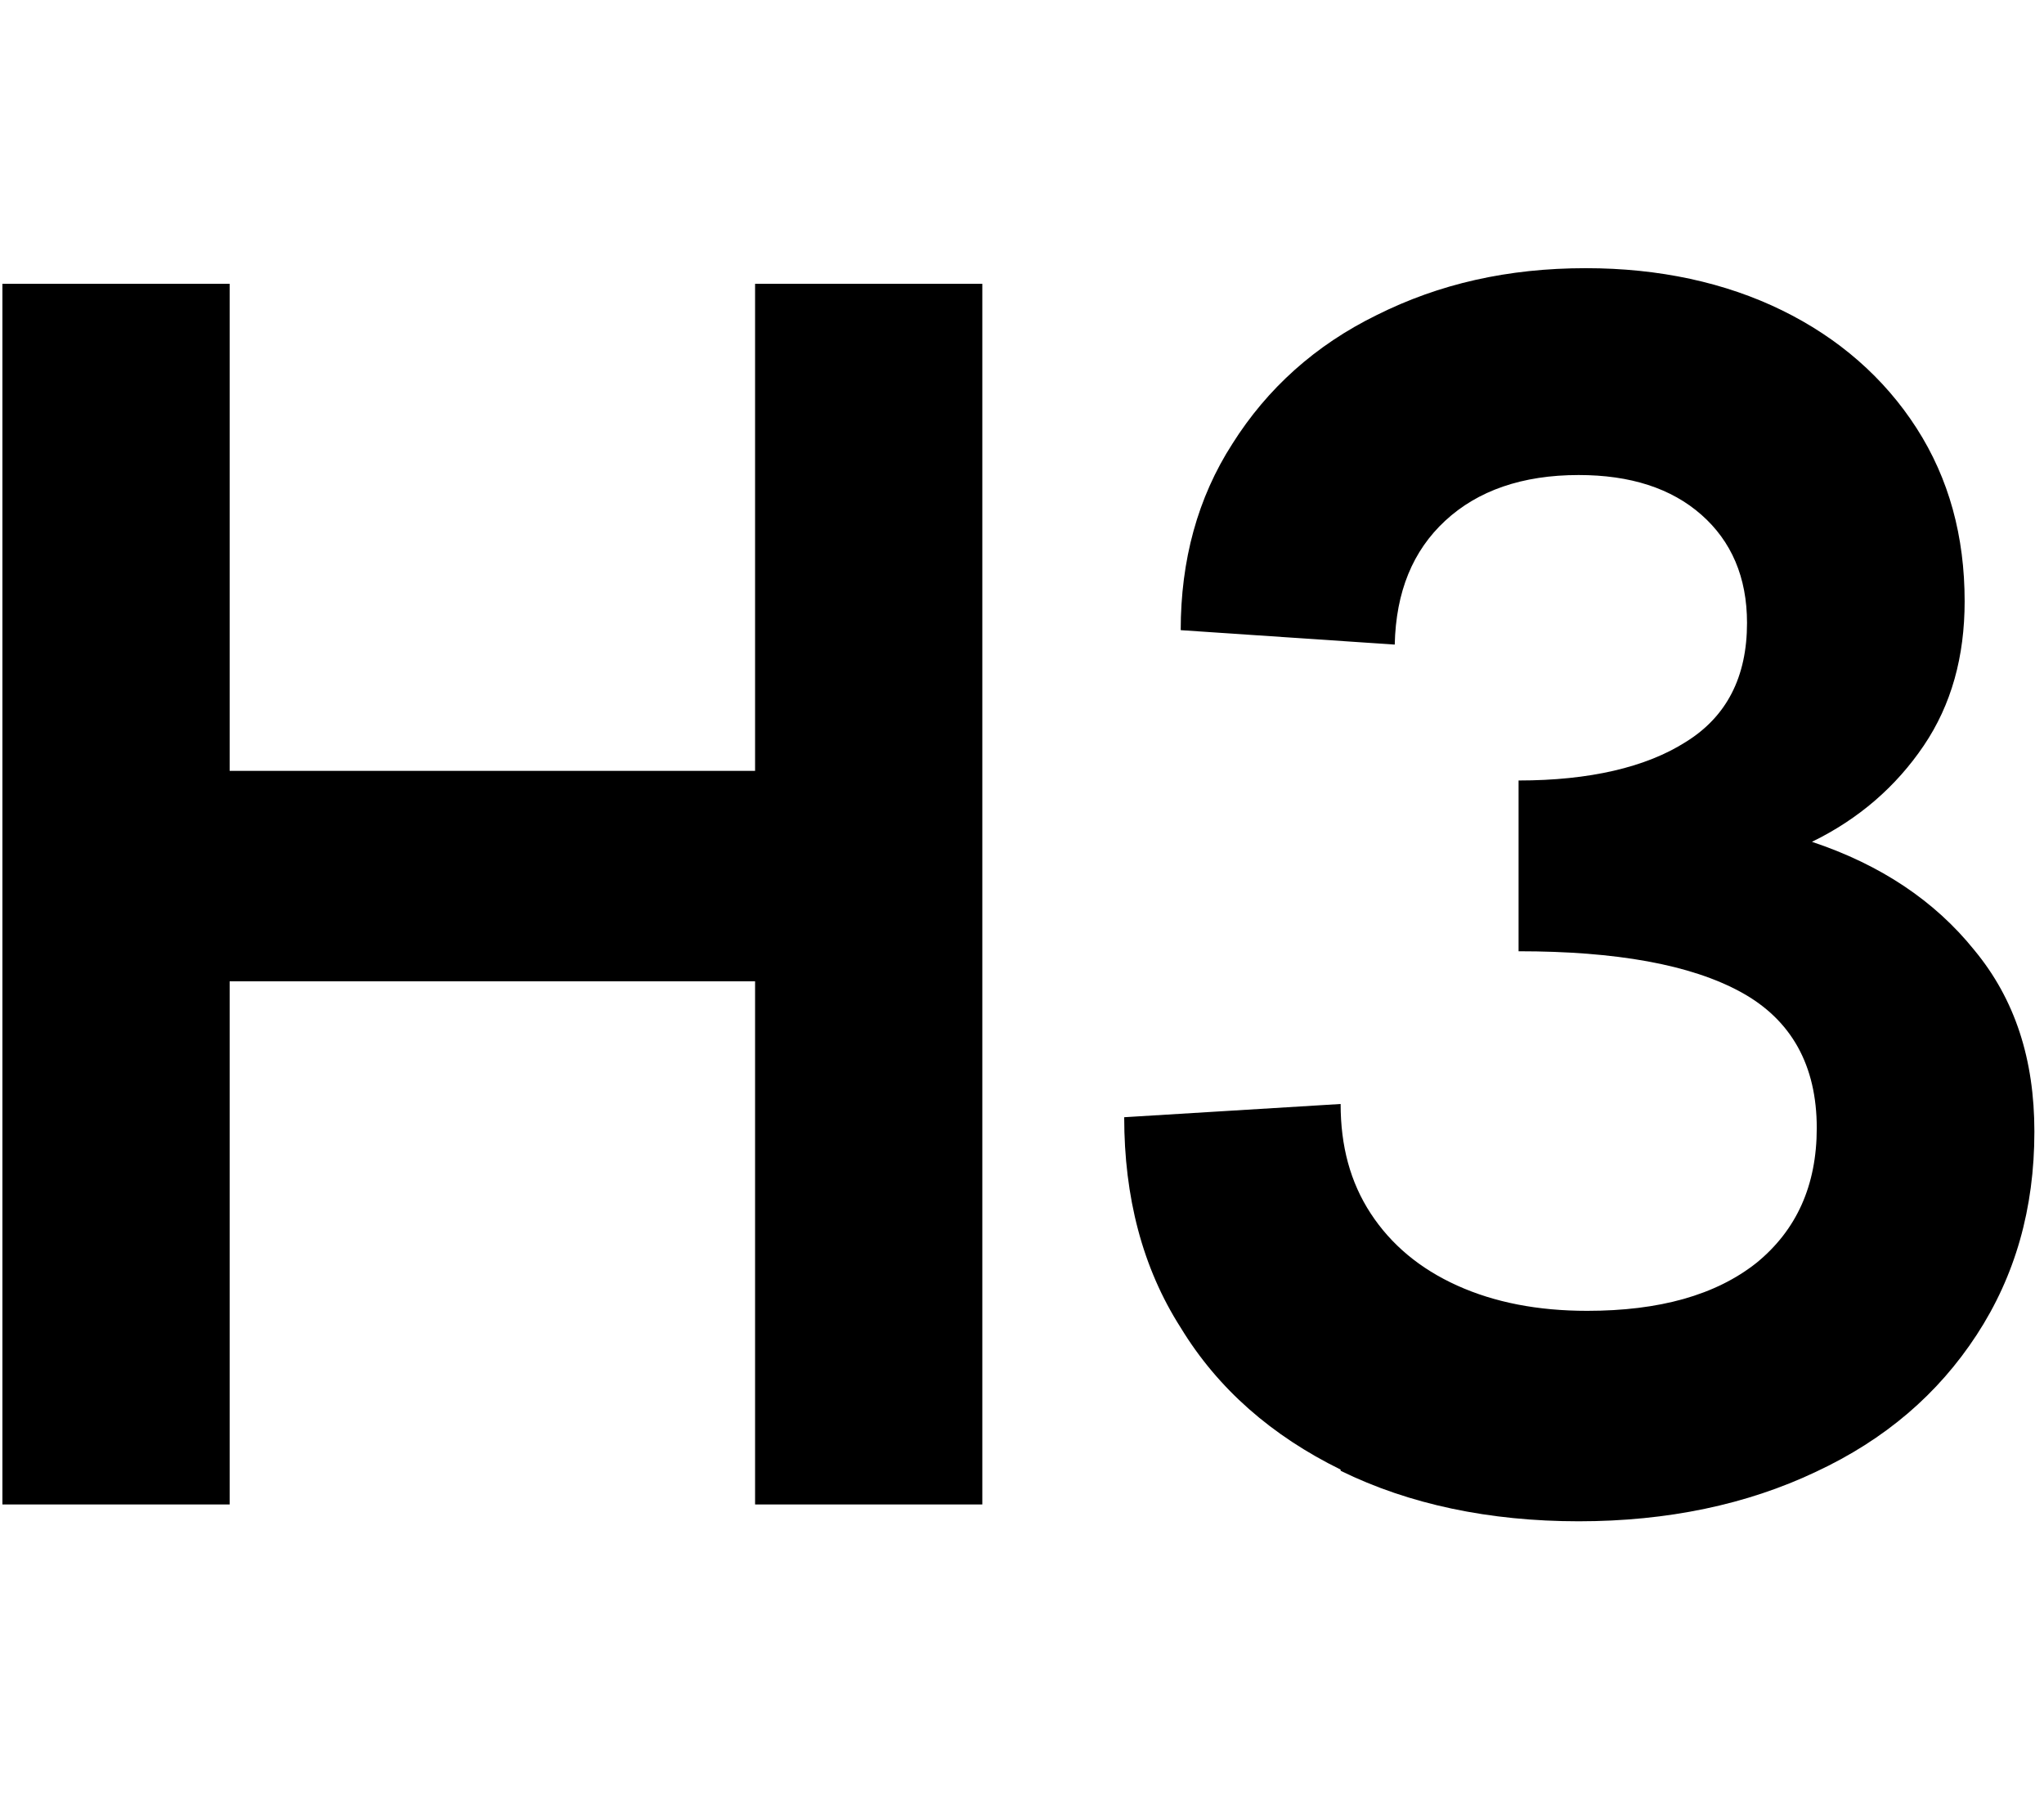 <?xml version="1.0" encoding="UTF-8"?>
<svg xmlns="http://www.w3.org/2000/svg" viewBox="0 0 17 15" width="17" height="15">
	<g>
		<path d="M.02,2.36h1.89v4.05h4.37V2.36h1.89v10.15h-1.89v-4.35H1.91v4.35H.02V2.36Z"/>
		<path d="M11.15,12.22c-.57-.28-1.02-.67-1.33-1.18-.32-.5-.47-1.09-.47-1.75l1.8-.11c0,.35.08.65.25.91.17.26.41.46.72.6s.67.21,1.08.21c.6,0,1.07-.13,1.41-.4.33-.27.5-.64.5-1.12,0-.52-.21-.9-.63-1.13-.42-.23-1.04-.34-1.85-.34v-1.42c.59,0,1.06-.11,1.39-.32.34-.21.51-.54.51-.99,0-.38-.13-.68-.38-.9-.25-.22-.59-.33-1.02-.33-.47,0-.84.13-1.11.38-.27.25-.41.59-.42,1.03l-1.78-.12c0-.58.14-1.1.43-1.55.29-.46.69-.82,1.2-1.07.52-.26,1.09-.39,1.74-.39.61,0,1.16.12,1.63.35s.85.56,1.12.98.4.9.4,1.44c0,.46-.11.86-.34,1.2-.23.34-.54.61-.93.8.57.19,1.02.49,1.35.9.34.41.5.91.5,1.51,0,.64-.16,1.2-.48,1.69-.32.49-.76.87-1.34,1.14-.57.27-1.23.41-1.97.41s-1.41-.14-1.98-.42Z"/>
	</g>
	<rect style="fill:none;" width="17" height="15"/>
</svg>
